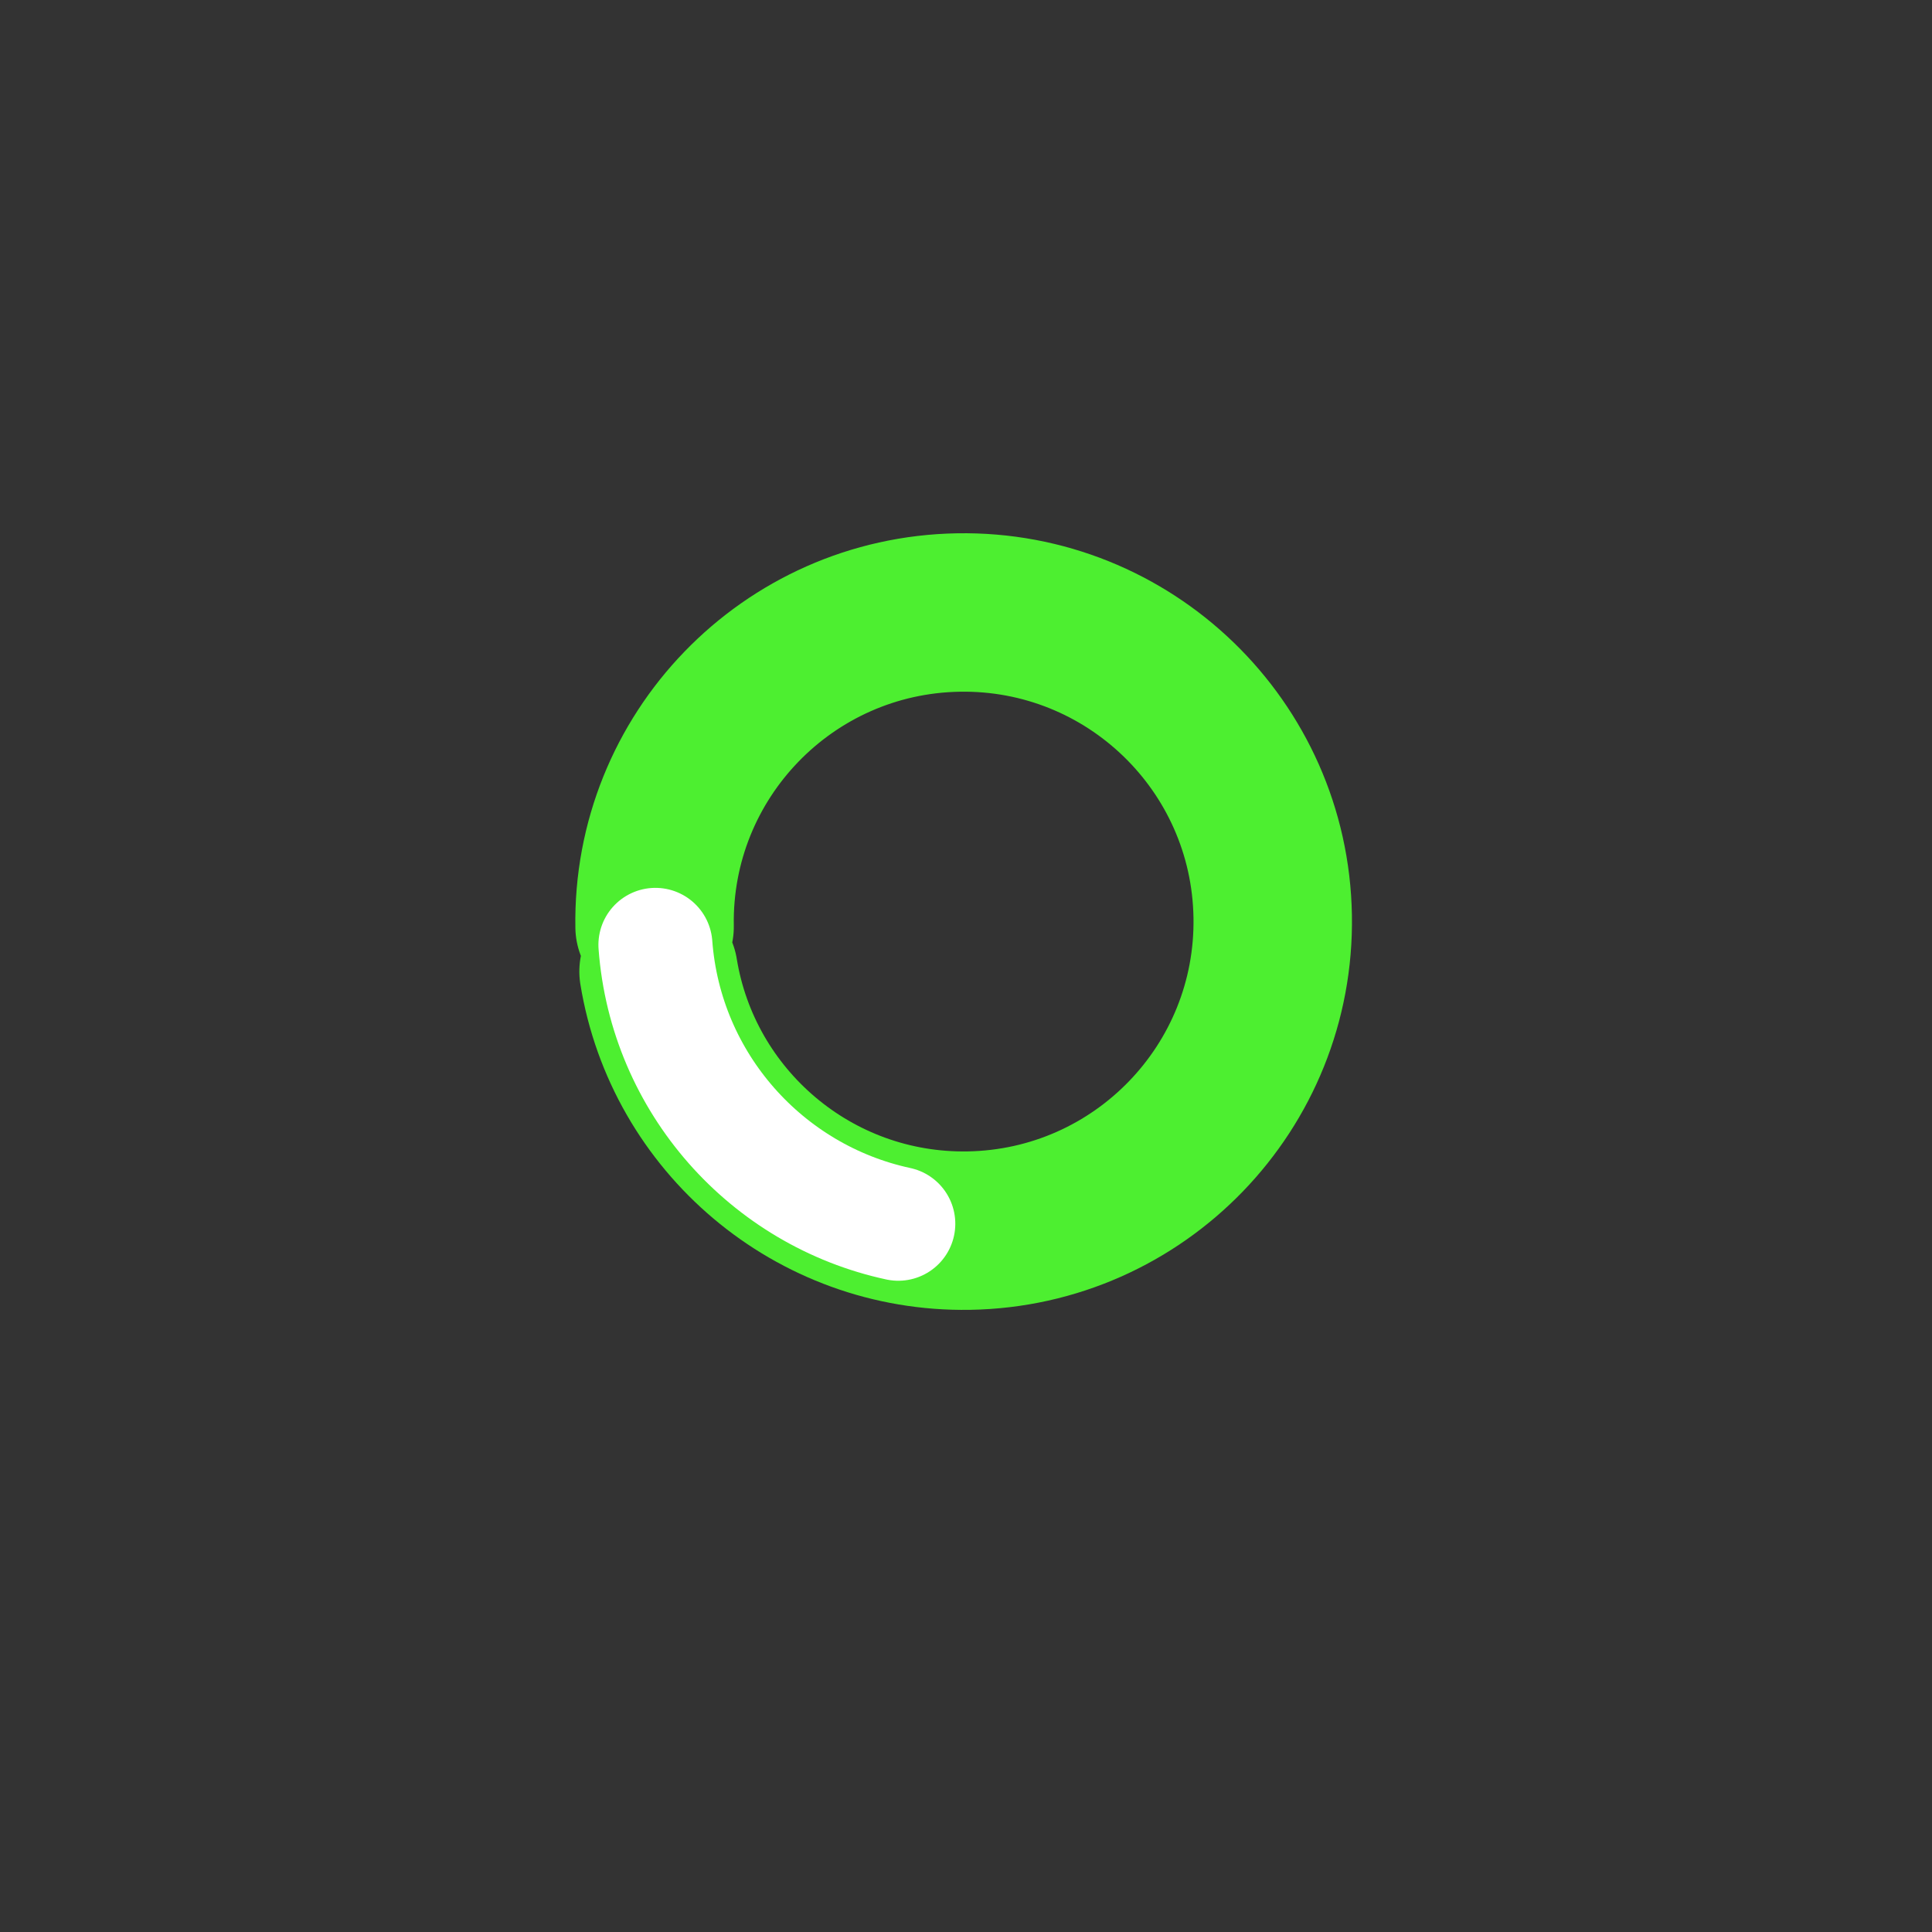 <svg xmlns="http://www.w3.org/2000/svg" xmlns:xlink="http://www.w3.org/1999/xlink" viewBox="0 0 1000 1000" width="1000" height="1000" preserveAspectRatio="xMidYMid meet" style="width: 100%; height: 100%; transform: translate3d(0px, 0px, 0px); content-visibility: visible;" id="Success"><rect x="0" y="0" width="1000" height="1000" fill="#333333" stroke="none"/><defs><clipPath id="__lottie_element_13495"><rect width="1000" height="1000" x="0" y="0"/></clipPath></defs><g clip-path="url(#__lottie_element_13495)"><g transform="matrix(-0.017,-1,1,-0.017,497,488)" opacity="1" style="display: block;"><g opacity="1" transform="matrix(1,0,0,1,115.967,82.967)"><path stroke-linecap="round" stroke-linejoin="miter" fill-opacity="0" stroke-miterlimit="4" stroke="rgb(77,239,48)" stroke-opacity="1" stroke-width="82" d=" M-128.142,-239.305 C-205.523,-228.092 -264.967,-161.488 -264.967,-81 C-264.967,7.347 -193.347,78.967 -105,78.967 C-16.653,78.967 54.967,7.347 54.967,-81 C54.967,-169.347 -16.653,-240.967 -105,-240.967"/></g></g><g transform="matrix(-0.017,-1,1,-0.017,497,488)" opacity="1" style="display: none;"><g opacity="1" transform="matrix(1,0,0,1,115.967,82.967)"><path fill="rgb(77,238,48)" fill-opacity="1" d=" M-105,-240.967 C-193.347,-240.967 -264.967,-169.347 -264.967,-81 C-264.967,7.347 -193.347,78.967 -105,78.967 C-16.653,78.967 54.967,7.347 54.967,-81 C54.967,-169.347 -16.653,-240.967 -105,-240.967z"/><path stroke-linecap="round" stroke-linejoin="miter" fill-opacity="0" stroke-miterlimit="4" stroke="rgb(77,239,48)" stroke-opacity="1" stroke-width="82" d=" M-105,-240.967 C-193.347,-240.967 -264.967,-169.347 -264.967,-81 C-264.967,7.347 -193.347,78.967 -105,78.967 C-16.653,78.967 54.967,7.347 54.967,-81 C54.967,-169.347 -16.653,-240.967 -105,-240.967z"/></g></g><g transform="matrix(-0.017,-1,1,-0.017,497,488)" opacity="1" style="display: block;"><g opacity="1" transform="matrix(1,0,0,1,115.967,82.967)"><path stroke-linecap="round" stroke-linejoin="miter" fill-opacity="0" stroke-miterlimit="4" stroke="rgb(255,255,255)" stroke-opacity="1" stroke-width="59" d=" M-114.344,-240.699 C-185.973,-236.573 -244.969,-185.318 -260.79,-117.473"/></g></g><g transform="matrix(1,0,0,1,512,518)" opacity="1" style="display: none;"><g opacity="1" transform="matrix(1,0,0,1,0,0)"><path stroke-linecap="round" stroke-linejoin="round" fill-opacity="0" stroke="rgb(255,255,255)" stroke-opacity="1" stroke-width="66" d=" M-125.423,-9.799 C-87.511,13.532 -38,44 -38,44 C-38,44 102,-105 102,-105"/></g></g></g></svg>